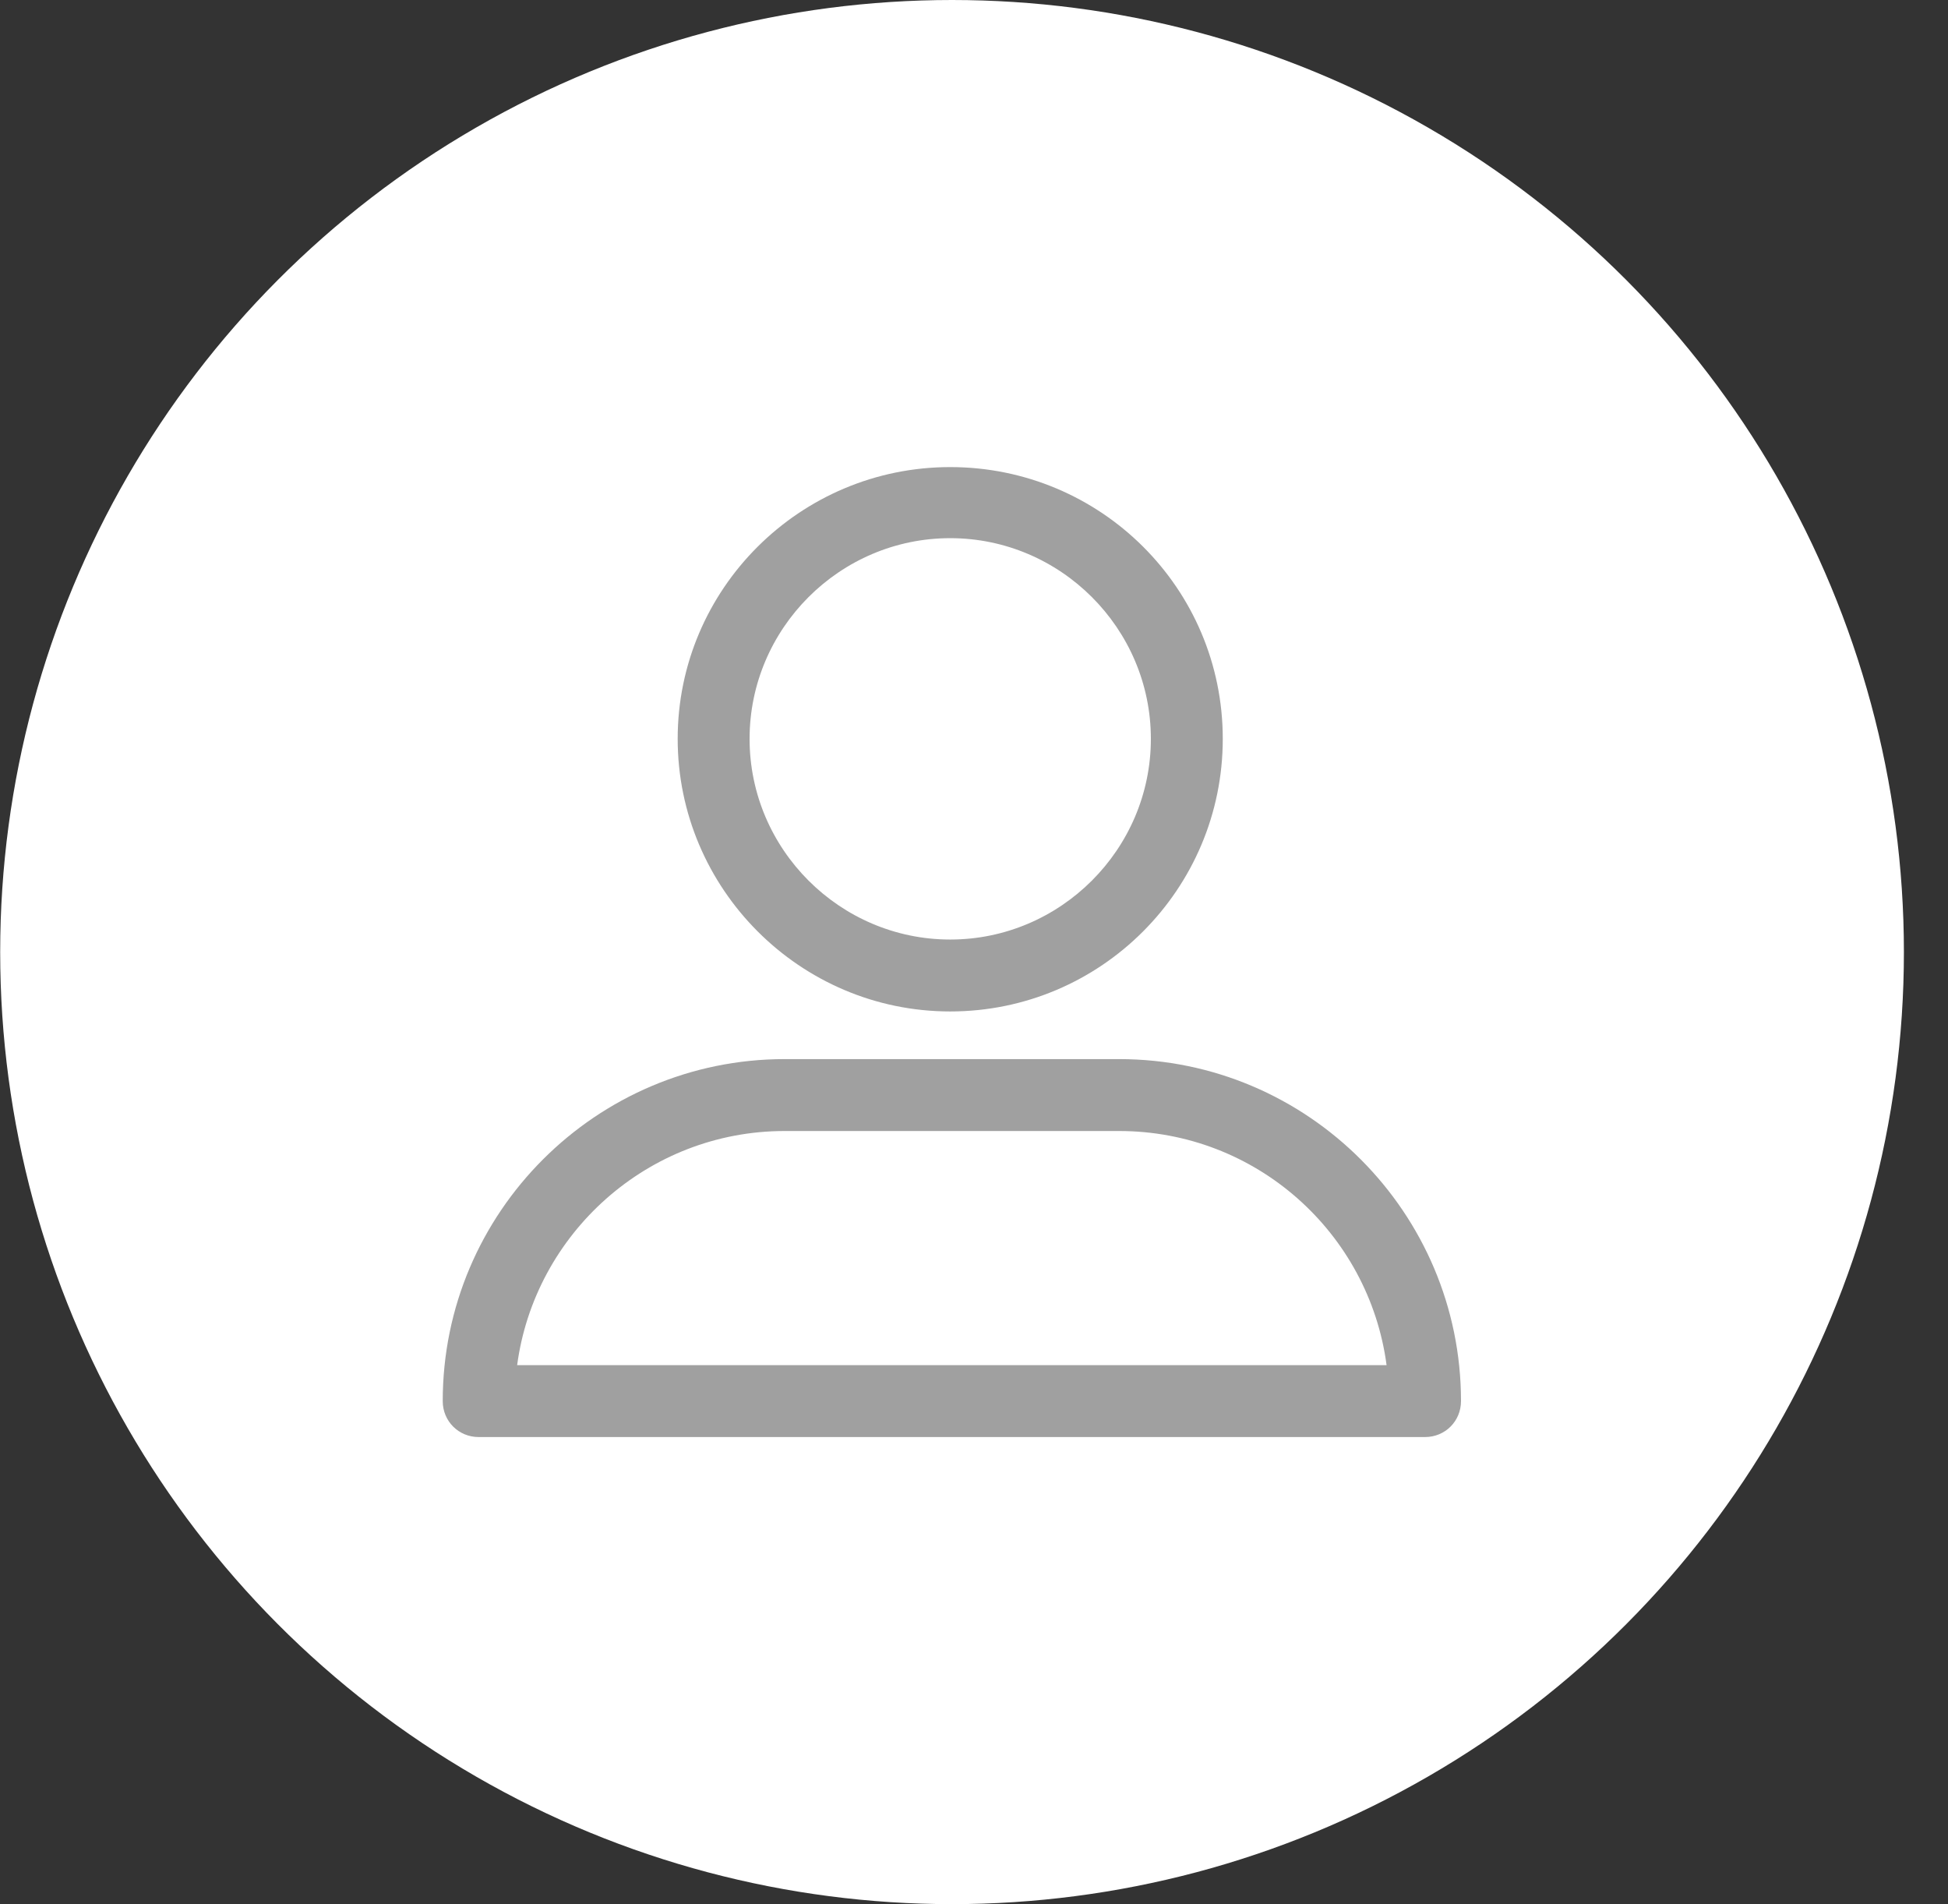 <svg width="44" height="43" viewBox="0 0 44 43" fill="none" xmlns="http://www.w3.org/2000/svg">
<rect x="0" y="0" width="44" height="43" fill="#333333" stroke="none"/>
<circle cx="21.504" cy="21.5" r="21.5" fill="white"/>
<path d="M21.463 22.841C24.862 22.841 27.619 20.084 27.619 16.685C27.619 13.286 24.862 10.548 21.463 10.548C18.064 10.548 15.307 13.305 15.307 16.685C15.307 20.065 18.064 22.841 21.463 22.841ZM21.463 12.153C23.955 12.153 25.995 14.192 25.995 16.685C25.995 19.177 23.955 21.217 21.463 21.217C18.97 21.217 16.931 19.177 16.931 16.685C16.931 14.192 18.97 12.153 21.463 12.153Z" fill="#A0A0A0"/>
<path d="M10.812 32.452H32.188C32.641 32.452 33 32.094 33 31.64C33 27.392 29.544 23.917 25.277 23.917H17.723C13.475 23.917 10 27.373 10 31.64C10 32.094 10.359 32.452 10.812 32.452ZM17.723 25.541H25.277C28.373 25.541 30.923 27.845 31.319 30.828H11.681C12.077 27.864 14.627 25.541 17.723 25.541Z" fill="#A0A0A0"/>
</svg>
